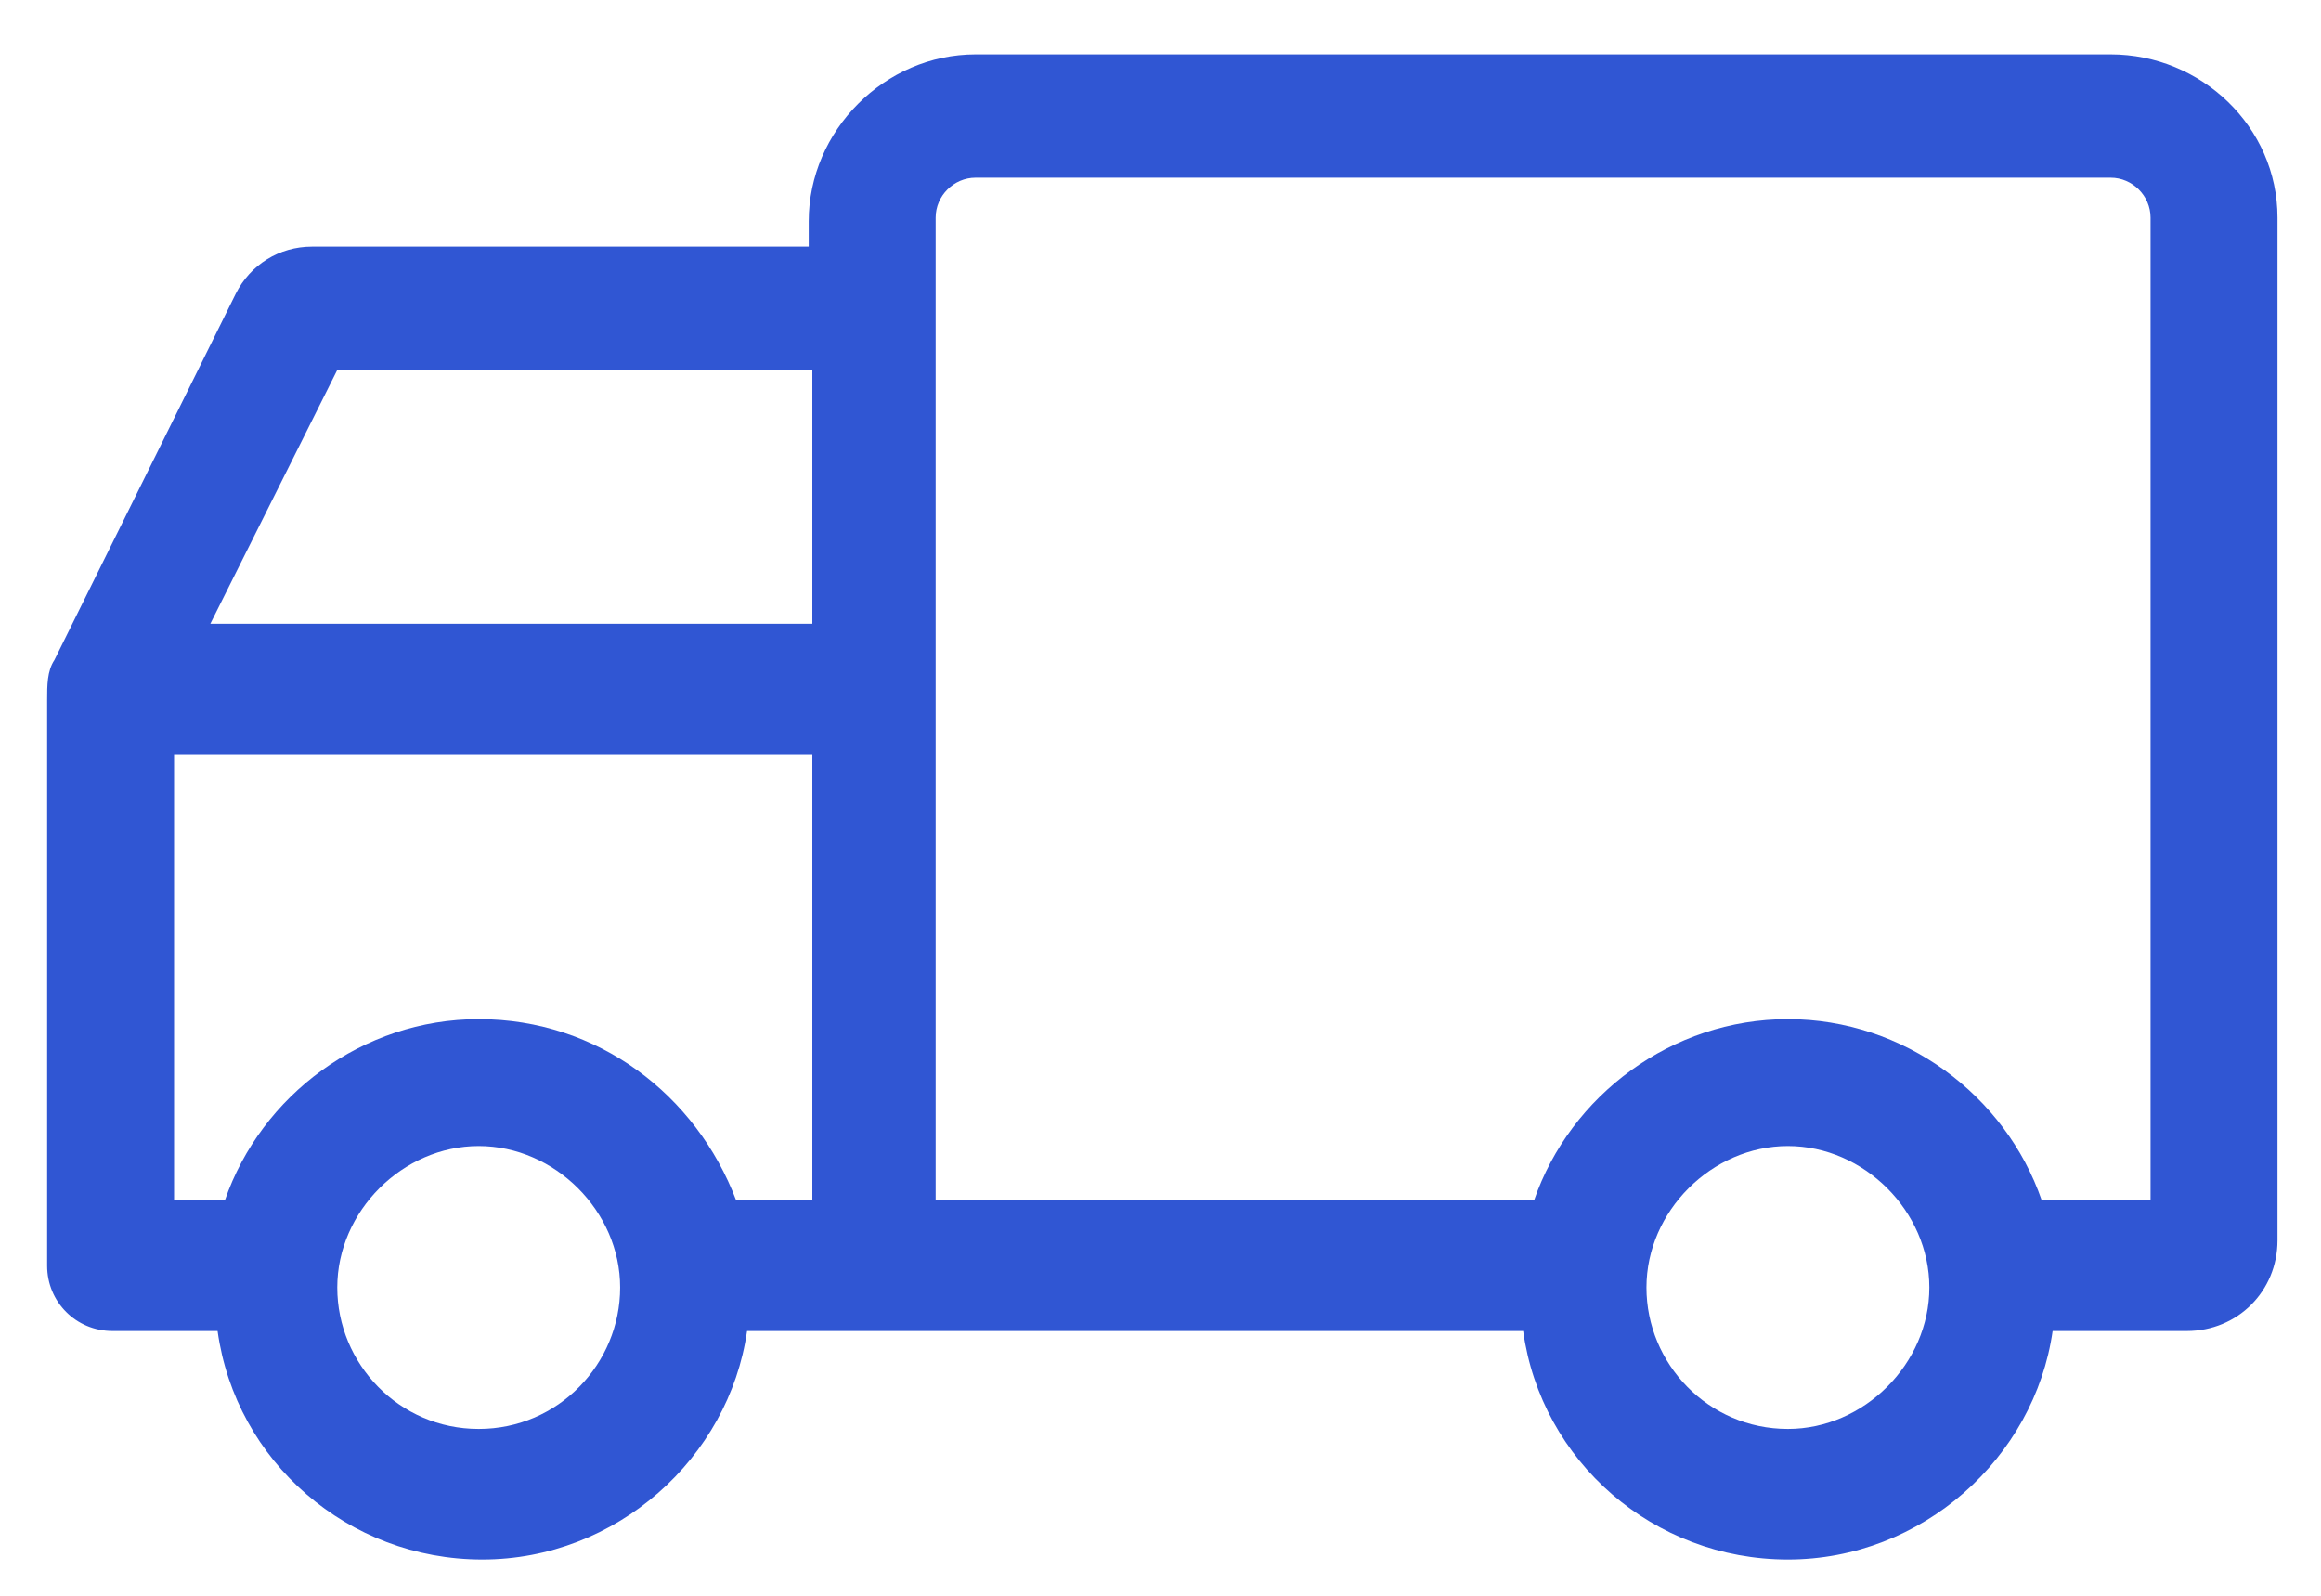 <svg width="32" height="22" viewBox="0 0 32 22" fill="none" xmlns="http://www.w3.org/2000/svg">
<path d="M29.1 0.75H13.45C12.2 0.75 11.15 1.8 11.15 3.05V3.4H4.3C3.85 3.4 3.45 3.65 3.25 4.05L0.75 9.1C0.65 9.25 0.65 9.45 0.65 9.65V17.45C0.65 17.95 1.05 18.35 1.55 18.35H3C3.25 20.15 4.8 21.5 6.65 21.5C8.5 21.5 10.05 20.1 10.3 18.35H12.05H21C21.25 20.15 22.8 21.5 24.65 21.5C26.5 21.5 28.05 20.1 28.3 18.35H30.15C30.85 18.35 31.4 17.8 31.4 17.1V3C31.4 1.75 30.35 0.75 29.1 0.75ZM4.65 5.1H11.2V8.6H2.9L4.65 5.1ZM6.6 19.7C5.5 19.7 4.65 18.8 4.65 17.75C4.65 16.7 5.55 15.8 6.6 15.8C7.65 15.8 8.55 16.7 8.55 17.75C8.55 18.8 7.7 19.7 6.6 19.7ZM6.6 14.05C5 14.05 3.6 15.1 3.1 16.55H2.4V10.4H11.2V16.55H10.15C9.6 15.1 8.25 14.05 6.6 14.05ZM24.65 19.7C23.55 19.7 22.7 18.8 22.7 17.75C22.7 16.7 23.6 15.8 24.65 15.8C25.7 15.8 26.6 16.7 26.6 17.75C26.6 18.8 25.7 19.7 24.65 19.7ZM29.65 16.55H28.15C27.65 15.1 26.25 14.05 24.65 14.05C23.05 14.05 21.65 15.1 21.15 16.55H12.9V3C12.9 2.7 13.15 2.45 13.45 2.45H29.1C29.4 2.45 29.65 2.7 29.65 3V16.55Z" fill="#3056D3"/>
</svg>
